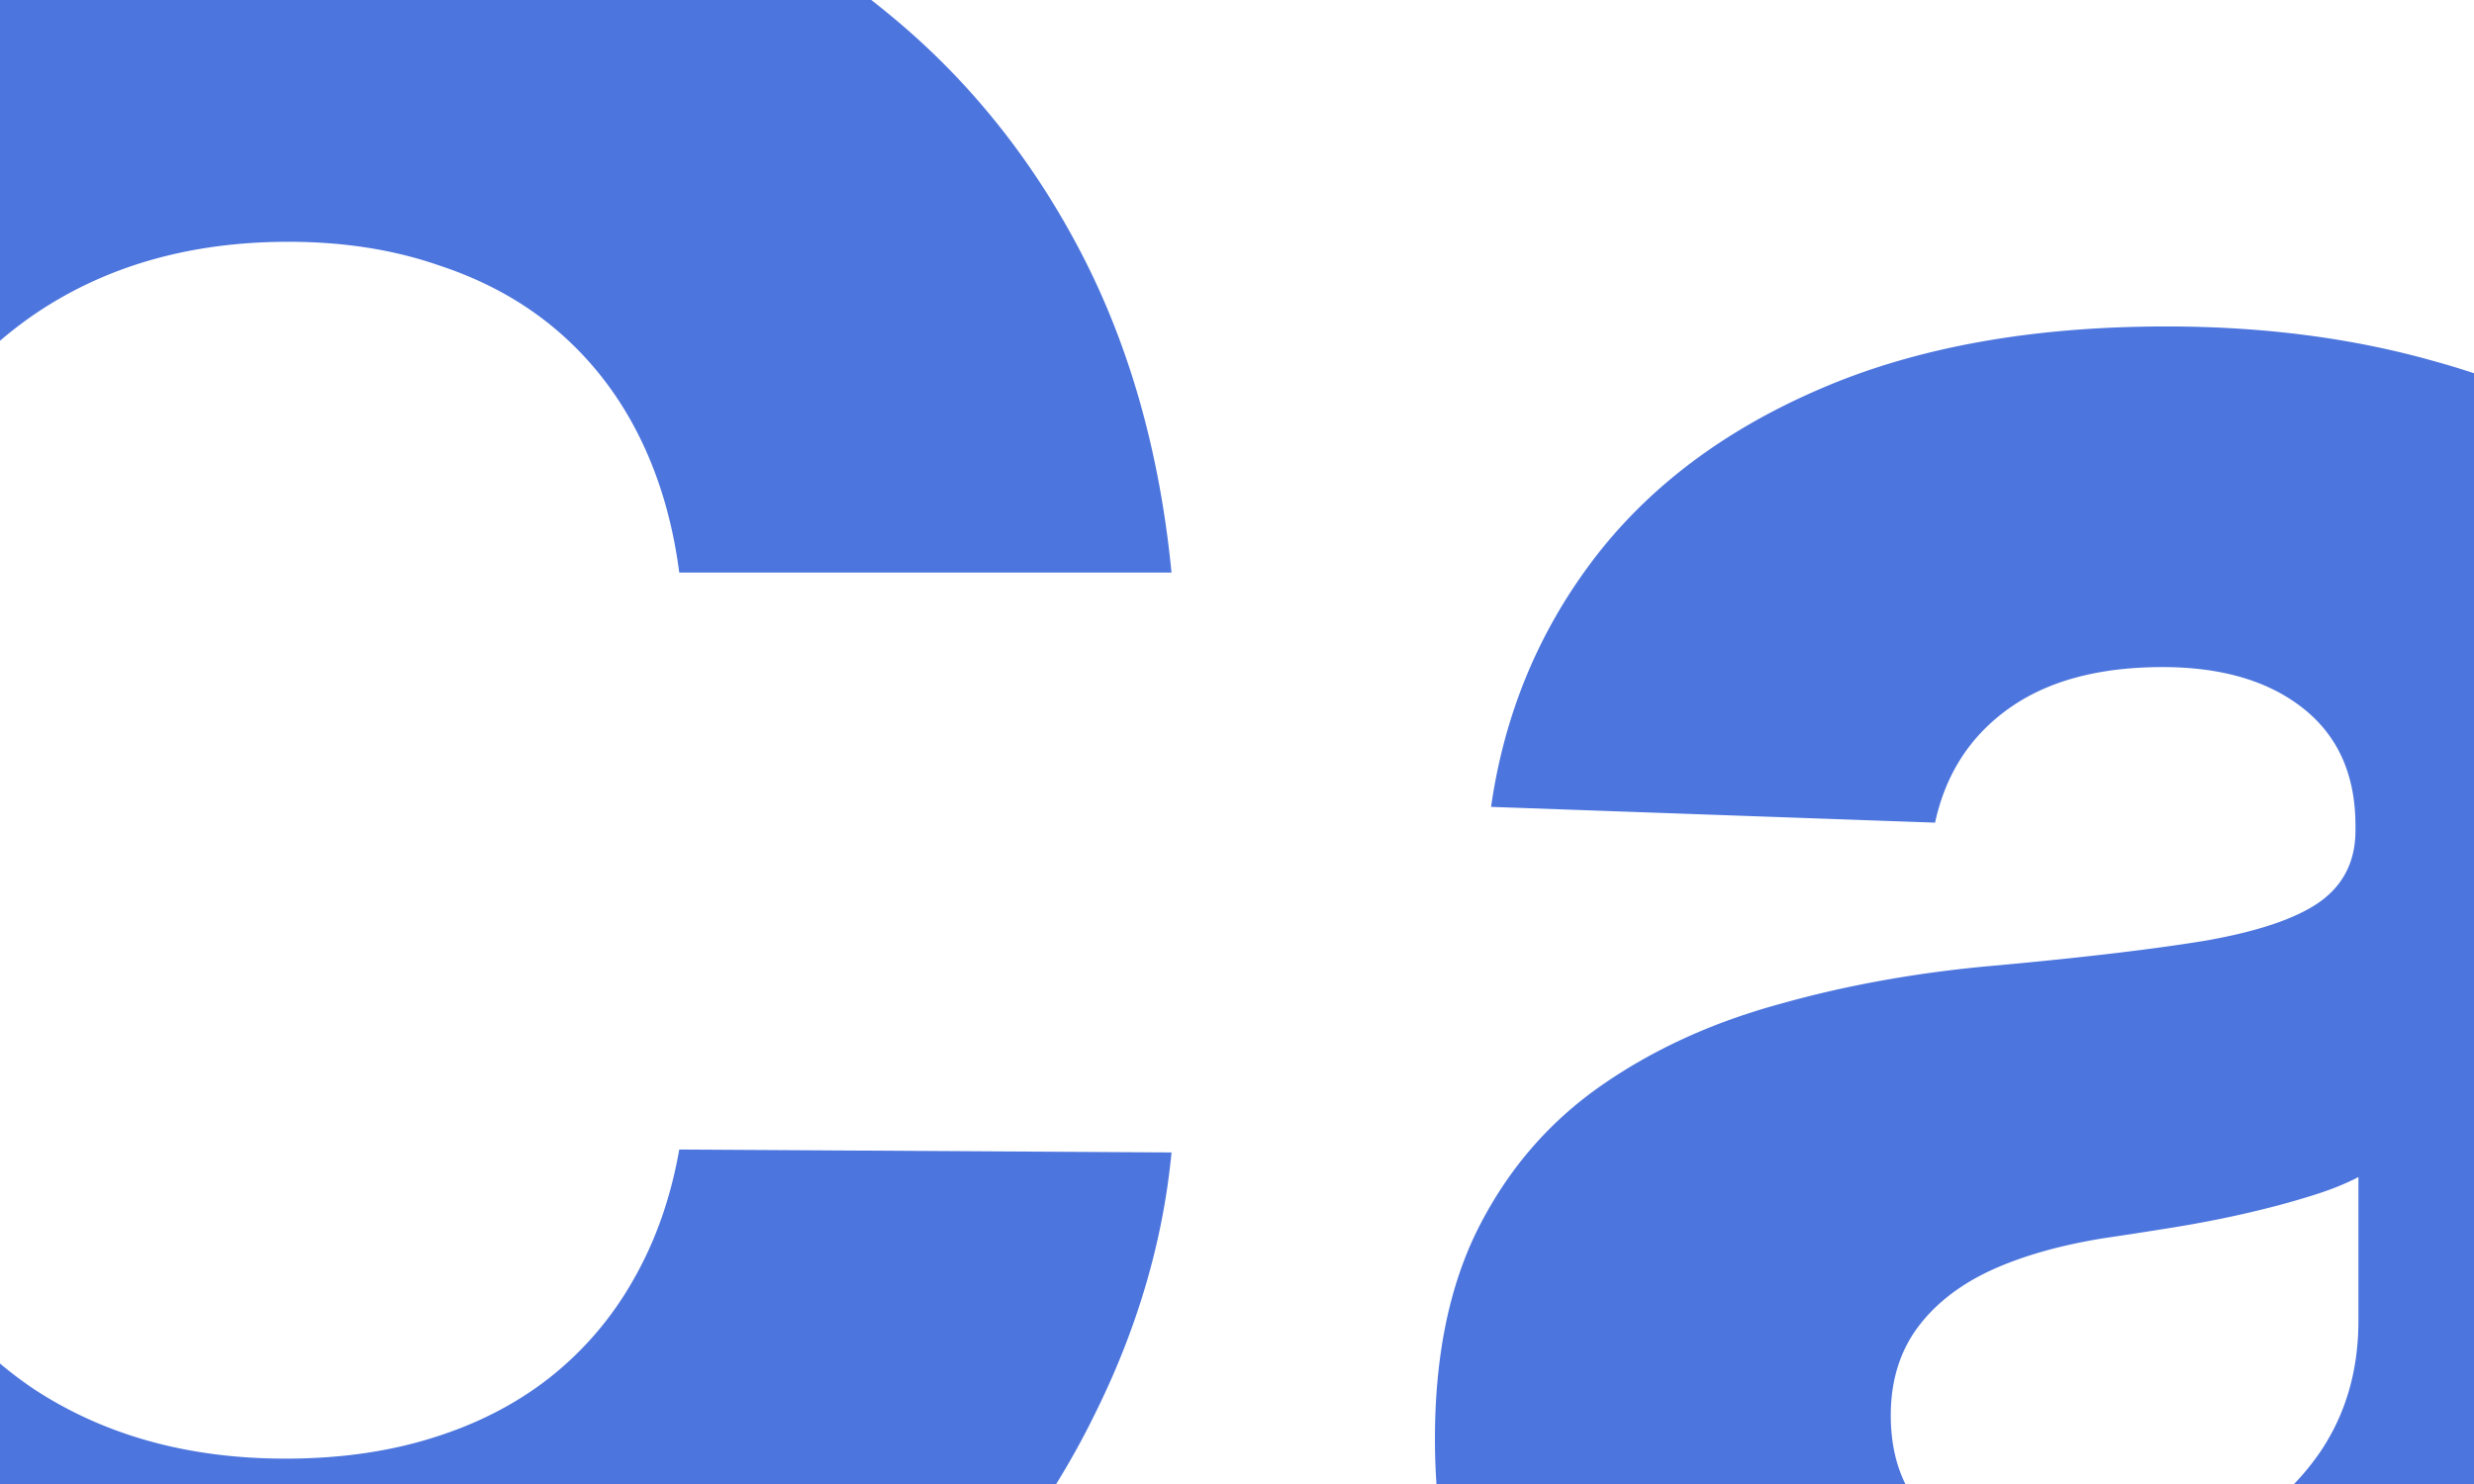<svg width="160" height="96" viewBox="0 0 160 96" fill="none" xmlns="http://www.w3.org/2000/svg"><path d="M75.765 37.04H43.93c-.425-3.27-1.295-6.22-2.611-8.853-1.316-2.632-3.056-4.883-5.221-6.75-2.165-1.869-4.733-3.291-7.704-4.268-2.929-1.019-6.176-1.528-9.742-1.528-6.324 0-11.779 1.55-16.363 4.649-4.542 3.1-8.044 7.579-10.506 13.438-2.42 5.86-3.63 12.95-3.63 21.272 0 8.662 1.232 15.922 3.694 21.781 2.504 5.817 6.006 10.212 10.505 13.184 4.542 2.93 9.912 4.394 16.11 4.394 3.48 0 6.642-.445 9.486-1.337 2.887-.892 5.412-2.187 7.577-3.885a21.47 21.47 0 0 0 5.412-6.305c1.443-2.505 2.44-5.329 2.993-8.47l31.835.19c-.552 5.775-2.228 11.464-5.03 17.069-2.759 5.604-6.558 10.721-11.397 15.349-4.84 4.585-10.74 8.237-17.7 10.954C34.717 120.641 26.78 122 17.824 122c-11.8 0-22.37-2.59-31.709-7.77-9.296-5.222-16.639-12.823-22.03-22.8C-41.304 81.452-44 69.309-44 55c0-14.351 2.738-26.515 8.214-36.493C-30.311 8.529-22.904.95-13.566-4.23-4.225-9.41 6.237-12 17.825-12c7.896 0 15.197 1.104 21.903 3.312 6.707 2.165 12.607 5.35 17.7 9.553 5.095 4.161 9.233 9.277 12.417 15.349 3.182 6.072 5.155 13.014 5.92 20.826Zm49.19 84.833c-6.239 0-11.779-1.041-16.618-3.121-4.796-2.123-8.595-5.307-11.397-9.553-2.759-4.289-4.138-9.66-4.138-16.113 0-5.435.954-10.02 2.865-13.757 1.91-3.736 4.542-6.772 7.895-9.107 3.353-2.336 7.216-4.098 11.588-5.287 4.372-1.23 9.041-2.059 14.008-2.483 5.56-.51 10.038-1.04 13.434-1.593 3.396-.594 5.858-1.422 7.386-2.483 1.57-1.104 2.356-2.654 2.356-4.65v-.318c0-3.27-1.125-5.796-3.375-7.58-2.249-1.782-5.284-2.674-9.105-2.674-4.117 0-7.428.892-9.932 2.675-2.505 1.783-4.097 4.246-4.776 7.388l-28.715-1.02c.849-5.944 3.035-11.25 6.558-15.921 3.565-4.713 8.447-8.407 14.644-11.082 6.24-2.717 13.732-4.076 22.476-4.076 6.24 0 11.991.743 17.255 2.229 5.263 1.444 9.848 3.566 13.753 6.369 3.905 2.76 6.919 6.156 9.041 10.19 2.165 4.034 3.247 8.64 3.247 13.82v66.491h-29.288v-13.63h-.765c-1.74 3.312-3.968 6.115-6.685 8.407-2.674 2.293-5.836 4.013-9.487 5.159-3.608 1.146-7.683 1.72-12.225 1.72Zm9.615-20.381c3.353 0 6.367-.679 9.041-2.038 2.716-1.358 4.881-3.226 6.494-5.604 1.613-2.42 2.42-5.223 2.42-8.407v-9.299c-.892.468-1.974.892-3.247 1.274-1.231.382-2.59.743-4.075 1.083-1.486.34-3.014.637-4.585.892-1.57.254-3.077.488-4.52.7-2.929.467-5.434 1.189-7.513 2.166-2.038.976-3.608 2.25-4.712 3.82-1.061 1.53-1.592 3.355-1.592 5.478 0 3.227 1.146 5.69 3.438 7.388 2.335 1.698 5.285 2.547 8.851 2.547Zm71.459 18.725V22.392h30.243v17.832h1.019c1.783-6.453 4.691-11.251 8.723-14.393 4.033-3.185 8.723-4.777 14.071-4.777 1.444 0 2.929.106 4.457.319 1.528.17 2.95.445 4.266.828v27.067c-1.485-.51-3.438-.913-5.857-1.21-2.377-.297-4.5-.446-6.368-.446-3.692 0-7.025.828-9.996 2.484-2.929 1.613-5.242 3.885-6.94 6.815-1.655 2.887-2.483 6.284-2.483 10.19v53.116h-31.135Zm109.693 1.401c-7.216 0-13.774-1.868-19.674-5.605-5.9-3.736-10.612-9.341-14.135-16.813-3.523-7.473-5.285-16.75-5.285-27.832 0-11.506 1.826-20.975 5.476-28.405 3.651-7.43 8.426-12.929 14.326-16.495 5.943-3.567 12.331-5.35 19.165-5.35 5.136 0 9.529.892 13.18 2.675 3.65 1.74 6.664 3.99 9.041 6.75 2.377 2.76 4.181 5.627 5.412 8.599h.637v-49.359H375v130.434h-30.817v-15.859h-.955c-1.316 3.015-3.183 5.838-5.603 8.471-2.419 2.632-5.454 4.755-9.105 6.369-3.608 1.613-7.874 2.42-12.798 2.42Zm10.824-24.265c3.778 0 7.004-1.062 9.678-3.185 2.675-2.165 4.733-5.2 6.176-9.107 1.444-3.906 2.165-8.492 2.165-13.757 0-5.35-.721-9.956-2.165-13.82-1.4-3.864-3.459-6.836-6.176-8.916-2.674-2.081-5.9-3.121-9.678-3.121-3.862 0-7.131 1.061-9.805 3.184-2.674 2.123-4.712 5.117-6.112 8.98-1.359 3.864-2.038 8.428-2.038 13.693 0 5.265.701 9.85 2.101 13.757 1.401 3.906 3.417 6.942 6.049 9.107 2.674 2.123 5.943 3.185 9.805 3.185Z" fill="#4C75DD"/></svg>